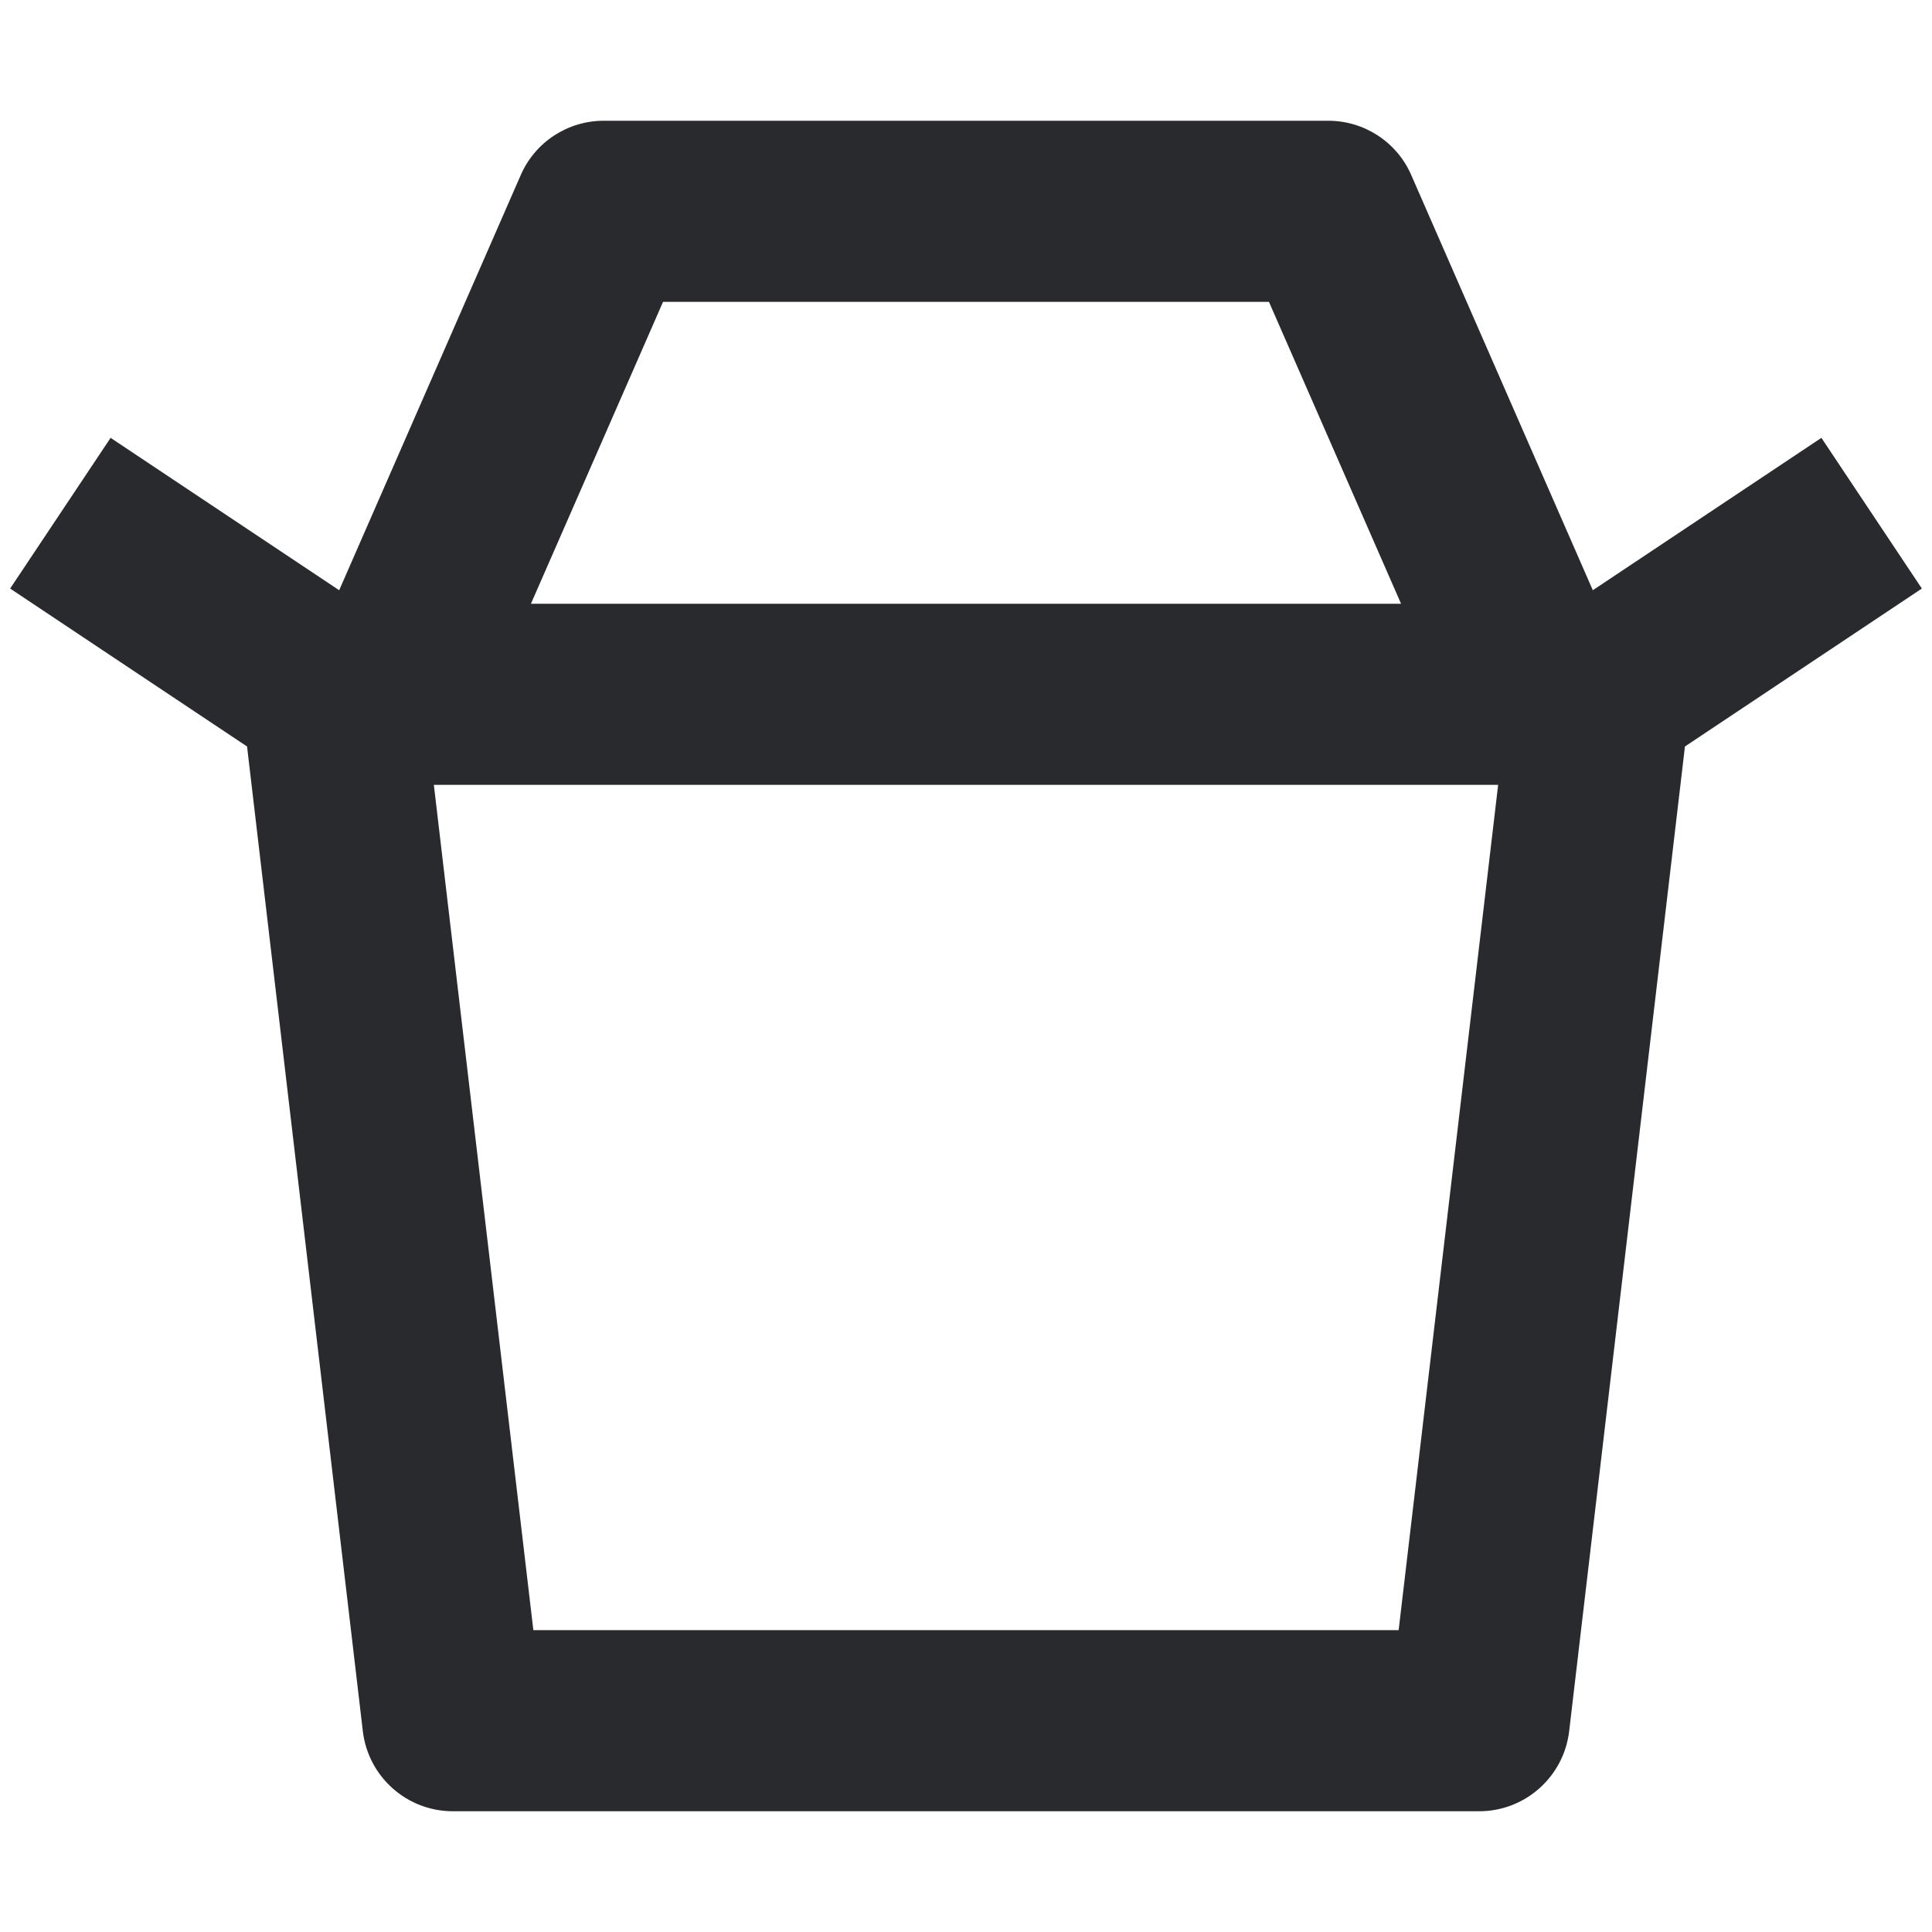 <svg width="16" height="16" viewBox="0 0 16 16" fill="none" xmlns="http://www.w3.org/2000/svg">
<path fill-rule="evenodd" clip-rule="evenodd" d="M4.313 1.449C4.432 1.176 4.702 1 5 1H11C11.298 1 11.568 1.176 11.687 1.449L13.191 4.888L15.084 3.626L15.916 4.874L13.954 6.182L12.995 14.338C12.95 14.715 12.63 15 12.25 15H3.75C3.37 15 3.05 14.715 3.005 14.338L2.046 6.182L0.084 4.874L0.916 3.626L2.809 4.888L4.313 1.449ZM3.593 6.5L4.417 13.5H11.583L12.407 6.5H3.593ZM11.603 5L10.509 2.5H5.491L4.397 5H11.603Z" fill="#292A2E"/>
</svg>
